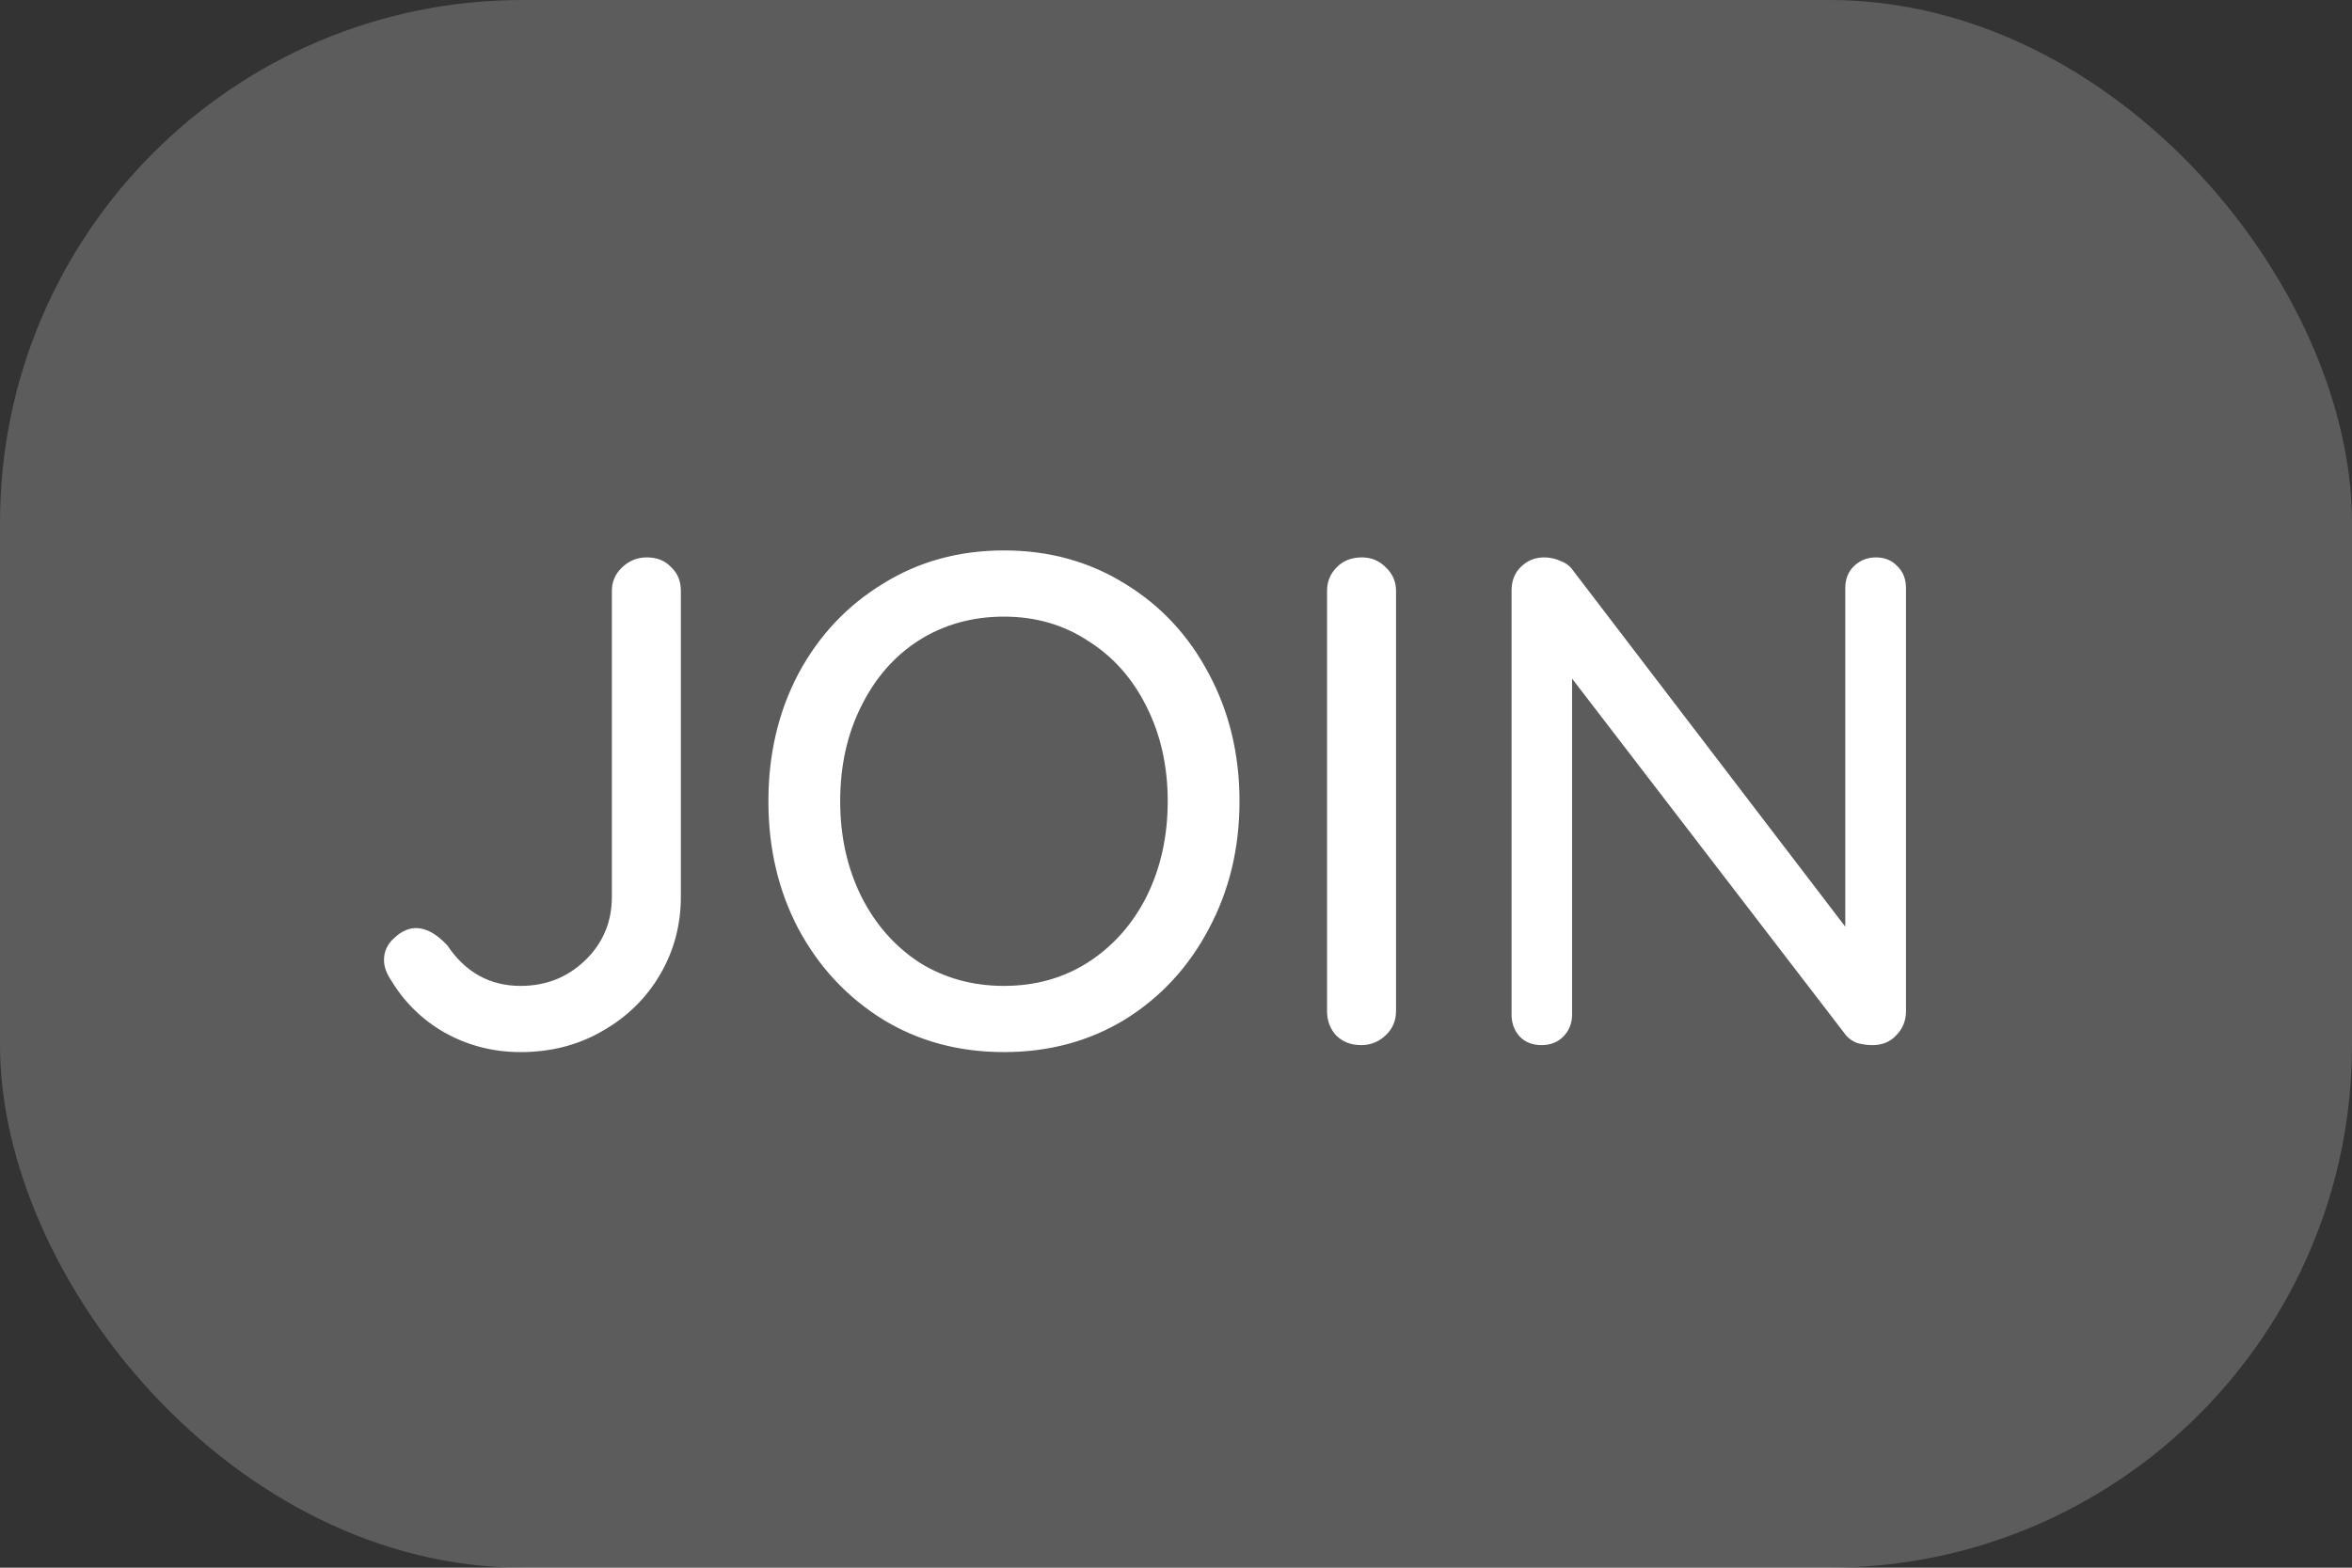 <svg width="27" height="18" viewBox="0 0 27 18" fill="none" xmlns="http://www.w3.org/2000/svg">
<rect x="0" y="0" width="27" height="18" fill="#333333" stroke="none"/>
<rect width="27" height="18" rx="6" fill="white" fill-opacity="0.2"/>
<path d="M5.976 12.08C5.661 12.08 5.371 12.005 5.104 11.856C4.843 11.707 4.635 11.501 4.48 11.24C4.432 11.165 4.408 11.093 4.408 11.024C4.408 10.923 4.448 10.837 4.528 10.768C4.608 10.693 4.691 10.656 4.776 10.656C4.893 10.656 5.013 10.723 5.136 10.856C5.344 11.165 5.624 11.32 5.976 11.32C6.269 11.32 6.517 11.221 6.72 11.024C6.923 10.827 7.024 10.584 7.024 10.296V6.784C7.024 6.677 7.064 6.587 7.144 6.512C7.224 6.437 7.317 6.4 7.424 6.4C7.541 6.4 7.635 6.437 7.704 6.512C7.779 6.581 7.816 6.672 7.816 6.784V10.296C7.816 10.621 7.736 10.92 7.576 11.192C7.416 11.464 7.195 11.68 6.912 11.84C6.635 12 6.323 12.08 5.976 12.08ZM14.229 9.2C14.229 9.739 14.111 10.227 13.877 10.664C13.647 11.101 13.327 11.448 12.917 11.704C12.506 11.955 12.042 12.08 11.525 12.08C11.007 12.08 10.543 11.955 10.133 11.704C9.722 11.448 9.399 11.101 9.165 10.664C8.935 10.227 8.821 9.739 8.821 9.2C8.821 8.661 8.935 8.173 9.165 7.736C9.399 7.299 9.722 6.955 10.133 6.704C10.543 6.448 11.007 6.32 11.525 6.32C12.042 6.32 12.506 6.448 12.917 6.704C13.327 6.955 13.647 7.299 13.877 7.736C14.111 8.173 14.229 8.661 14.229 9.2ZM13.405 9.2C13.405 8.8 13.325 8.44 13.165 8.12C13.005 7.795 12.781 7.541 12.493 7.36C12.21 7.173 11.887 7.08 11.525 7.08C11.162 7.08 10.837 7.171 10.549 7.352C10.266 7.533 10.045 7.787 9.885 8.112C9.725 8.432 9.645 8.795 9.645 9.2C9.645 9.6 9.725 9.963 9.885 10.288C10.045 10.608 10.266 10.861 10.549 11.048C10.837 11.229 11.162 11.32 11.525 11.32C11.887 11.32 12.21 11.229 12.493 11.048C12.781 10.861 13.005 10.608 13.165 10.288C13.325 9.963 13.405 9.6 13.405 9.2ZM16.026 11.608C16.026 11.72 15.986 11.813 15.906 11.888C15.826 11.963 15.733 12 15.626 12C15.509 12 15.413 11.963 15.338 11.888C15.269 11.813 15.234 11.72 15.234 11.608V6.784C15.234 6.677 15.272 6.587 15.346 6.512C15.421 6.437 15.517 6.4 15.634 6.4C15.741 6.4 15.832 6.437 15.906 6.512C15.986 6.587 16.026 6.677 16.026 6.784V11.608ZM21.535 6.4C21.637 6.4 21.72 6.435 21.784 6.504C21.848 6.568 21.88 6.651 21.88 6.752V11.608C21.88 11.72 21.842 11.813 21.767 11.888C21.698 11.963 21.608 12 21.495 12C21.437 12 21.378 11.992 21.32 11.976C21.266 11.955 21.224 11.925 21.192 11.888L18.047 7.792V11.648C18.047 11.749 18.013 11.835 17.944 11.904C17.88 11.968 17.797 12 17.695 12C17.594 12 17.512 11.968 17.448 11.904C17.384 11.835 17.352 11.749 17.352 11.648V6.784C17.352 6.672 17.386 6.581 17.456 6.512C17.53 6.437 17.621 6.4 17.727 6.4C17.791 6.4 17.853 6.413 17.912 6.44C17.97 6.461 18.015 6.493 18.047 6.536L21.183 10.64V6.752C21.183 6.651 21.215 6.568 21.279 6.504C21.349 6.435 21.434 6.4 21.535 6.4Z" fill="white"/>
</svg>
